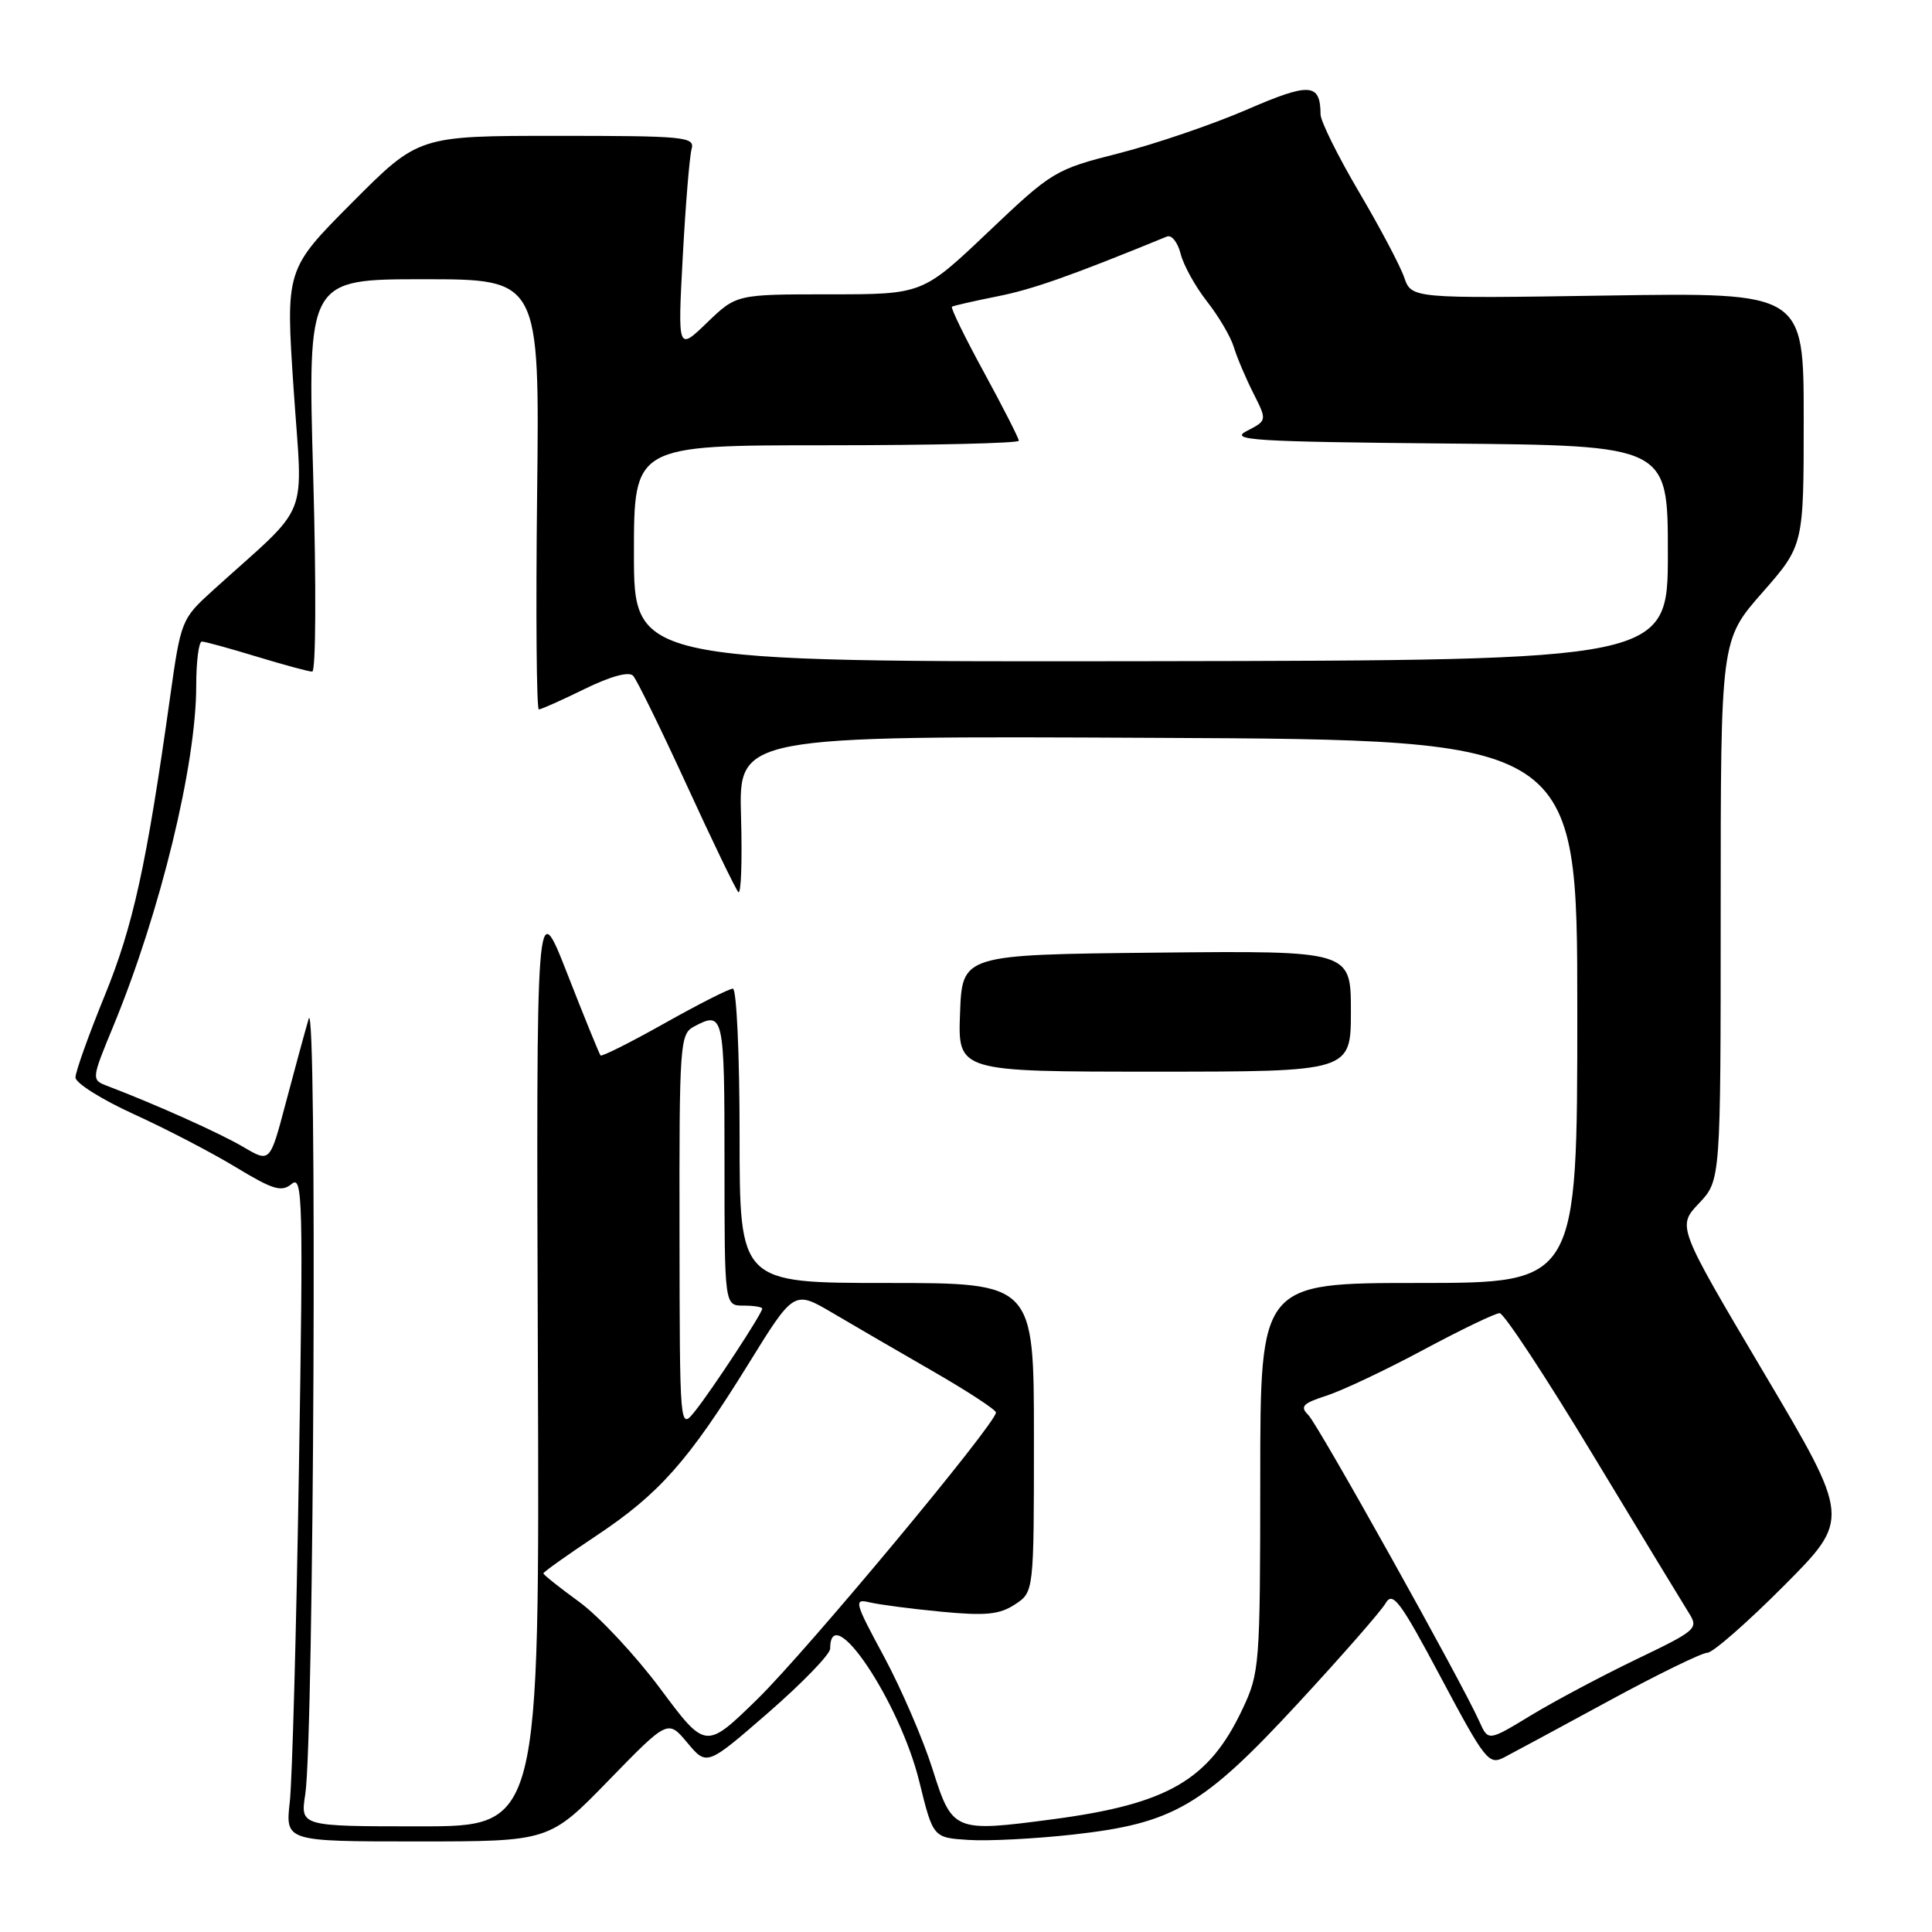 <?xml version="1.0" encoding="UTF-8" standalone="no"?>
<!DOCTYPE svg PUBLIC "-//W3C//DTD SVG 1.1//EN" "http://www.w3.org/Graphics/SVG/1.1/DTD/svg11.dtd" >
<svg xmlns="http://www.w3.org/2000/svg" xmlns:xlink="http://www.w3.org/1999/xlink" version="1.1" viewBox="0 0 256 256">
 <g >
 <path fill="currentColor"
d=" M 80.64 235.92 C 88.50 227.84 88.50 227.84 91.08 230.93 C 93.66 234.01 93.66 234.01 101.83 226.91 C 106.32 223.00 110.00 219.20 110.00 218.46 C 110.00 211.74 119.22 225.48 121.81 236.06 C 123.64 243.50 123.64 243.50 128.32 243.80 C 130.90 243.97 137.14 243.65 142.18 243.09 C 155.52 241.60 159.36 239.36 172.00 225.69 C 177.78 219.44 182.99 213.49 183.59 212.45 C 184.54 210.81 185.51 212.10 190.92 222.27 C 196.81 233.33 197.28 233.92 199.33 232.85 C 200.52 232.23 206.77 228.86 213.21 225.36 C 219.65 221.86 225.51 219.00 226.23 219.00 C 226.95 219.00 231.51 215.01 236.37 210.13 C 245.20 201.26 245.20 201.26 233.71 181.88 C 222.23 162.50 222.23 162.50 225.12 159.45 C 228.00 156.40 228.00 156.40 228.00 120.61 C 228.00 84.81 228.00 84.81 233.50 78.54 C 239.00 72.28 239.00 72.28 239.00 55.52 C 239.00 38.76 239.00 38.76 213.02 39.16 C 187.04 39.56 187.04 39.56 186.06 36.75 C 185.53 35.21 182.82 30.09 180.04 25.38 C 177.27 20.67 174.99 16.07 174.98 15.16 C 174.95 10.99 173.58 10.90 165.18 14.54 C 160.67 16.49 153.08 19.08 148.30 20.30 C 139.79 22.46 139.44 22.67 130.93 30.75 C 122.24 39.00 122.24 39.00 109.91 39.00 C 97.58 39.00 97.58 39.00 93.69 42.75 C 89.80 46.50 89.80 46.50 90.47 34.00 C 90.84 27.12 91.37 20.71 91.64 19.75 C 92.10 18.13 90.78 18.00 73.80 18.00 C 55.46 18.00 55.46 18.00 46.65 26.85 C 37.84 35.70 37.84 35.70 38.91 51.60 C 40.11 69.41 41.35 66.34 28.24 78.20 C 24.04 82.01 23.97 82.17 22.53 92.43 C 19.42 114.60 17.65 122.69 13.86 131.96 C 11.74 137.16 10.00 142.02 10.00 142.77 C 10.00 143.51 13.49 145.70 17.75 147.64 C 22.01 149.58 28.10 152.75 31.28 154.68 C 36.20 157.66 37.31 157.99 38.66 156.87 C 40.10 155.67 40.19 159.01 39.61 194.53 C 39.27 215.96 38.72 235.86 38.40 238.75 C 37.81 244.00 37.81 244.00 55.29 244.00 C 72.78 244.00 72.78 244.00 80.64 235.92 Z  M 40.45 237.75 C 41.60 230.35 42.04 131.06 40.90 135.00 C 40.34 136.93 38.96 142.00 37.83 146.28 C 35.77 154.06 35.77 154.06 32.26 151.99 C 29.16 150.16 20.67 146.35 14.29 143.92 C 12.08 143.08 12.08 143.08 15.05 135.88 C 21.24 120.86 26.00 101.31 26.00 90.89 C 26.00 87.65 26.34 85.00 26.75 85.01 C 27.16 85.01 30.42 85.91 34.00 87.00 C 37.58 88.09 40.89 88.99 41.37 88.99 C 41.86 89.00 41.91 77.60 41.50 63.00 C 40.76 37.00 40.76 37.00 56.13 37.00 C 71.50 37.00 71.50 37.00 71.17 65.50 C 70.99 81.17 71.09 94.00 71.40 94.00 C 71.70 94.00 74.44 92.78 77.47 91.29 C 80.93 89.60 83.32 88.95 83.89 89.54 C 84.38 90.07 87.57 96.58 90.98 104.00 C 94.38 111.42 97.47 117.82 97.83 118.20 C 98.20 118.59 98.36 114.09 98.19 108.20 C 97.88 97.50 97.88 97.50 153.44 97.77 C 209.00 98.03 209.00 98.03 209.00 134.02 C 209.00 170.00 209.00 170.00 188.00 170.00 C 167.00 170.00 167.00 170.00 166.99 195.75 C 166.98 220.73 166.91 221.65 164.62 226.50 C 160.19 235.87 154.76 239.03 139.59 241.05 C 126.36 242.80 126.19 242.73 123.54 234.34 C 122.29 230.41 119.40 223.72 117.12 219.48 C 113.22 212.26 113.10 211.81 115.23 212.32 C 116.48 212.62 120.75 213.18 124.73 213.56 C 130.60 214.12 132.44 213.94 134.48 212.60 C 137.00 210.95 137.00 210.95 137.00 190.48 C 137.00 170.00 137.00 170.00 117.50 170.00 C 98.00 170.00 98.00 170.00 98.00 150.50 C 98.00 139.74 97.60 131.00 97.11 131.00 C 96.62 131.00 92.54 133.07 88.04 135.60 C 83.54 138.13 79.73 140.04 79.57 139.85 C 79.41 139.66 77.42 134.78 75.16 129.00 C 71.05 118.50 71.05 118.50 71.27 180.25 C 71.50 242.00 71.50 242.00 55.64 242.00 C 39.79 242.00 39.79 242.00 40.45 237.75 Z  M 179.00 133.98 C 179.00 125.97 179.00 125.97 153.25 126.23 C 127.50 126.50 127.50 126.50 127.21 134.25 C 126.92 142.00 126.92 142.00 152.96 142.00 C 179.00 142.00 179.00 142.00 179.00 133.98 Z  M 87.50 223.77 C 84.20 219.34 79.36 214.16 76.75 212.26 C 74.14 210.36 72.00 208.66 72.00 208.48 C 72.00 208.30 75.14 206.07 78.97 203.52 C 87.36 197.94 91.21 193.60 99.17 180.73 C 105.21 170.96 105.21 170.96 110.35 173.99 C 113.18 175.66 119.20 179.16 123.72 181.76 C 128.24 184.37 131.96 186.80 131.97 187.16 C 132.03 188.56 106.83 218.83 100.33 225.17 C 93.50 231.83 93.50 231.83 87.50 223.77 Z  M 196.03 228.12 C 193.72 222.92 174.69 188.84 173.37 187.51 C 172.22 186.37 172.60 185.96 175.75 184.94 C 177.81 184.28 183.59 181.55 188.59 178.87 C 193.59 176.19 198.14 174.00 198.71 174.00 C 199.27 174.00 204.83 182.44 211.05 192.75 C 217.28 203.06 223.00 212.48 223.76 213.69 C 225.10 215.80 224.85 216.01 216.82 219.87 C 212.25 222.07 205.96 225.41 202.85 227.30 C 197.20 230.73 197.20 230.73 196.03 228.12 Z  M 90.04 163.29 C 90.00 138.37 90.10 137.02 91.93 136.04 C 95.89 133.92 96.00 134.41 96.00 154.00 C 96.00 173.00 96.00 173.00 98.50 173.00 C 99.88 173.00 101.00 173.18 101.00 173.40 C 101.00 174.03 94.31 184.22 92.08 187.00 C 90.07 189.50 90.07 189.50 90.04 163.29 Z  M 84.00 73.36 C 84.00 59.00 84.00 59.00 109.50 59.00 C 123.53 59.00 135.00 58.73 135.00 58.40 C 135.00 58.08 132.92 54.00 130.39 49.35 C 127.85 44.70 125.94 40.78 126.14 40.64 C 126.34 40.51 129.04 39.89 132.15 39.27 C 136.84 38.34 141.80 36.59 154.63 31.34 C 155.25 31.09 156.06 32.12 156.44 33.63 C 156.82 35.14 158.39 37.98 159.93 39.94 C 161.47 41.90 163.08 44.62 163.49 46.00 C 163.91 47.38 165.08 50.13 166.08 52.11 C 167.90 55.72 167.90 55.72 165.20 57.11 C 162.83 58.33 166.06 58.53 191.75 58.77 C 221.00 59.03 221.00 59.03 221.00 73.27 C 221.00 87.50 221.00 87.50 152.50 87.61 C 84.00 87.71 84.00 87.71 84.00 73.36 Z "/>
</g>
</svg>